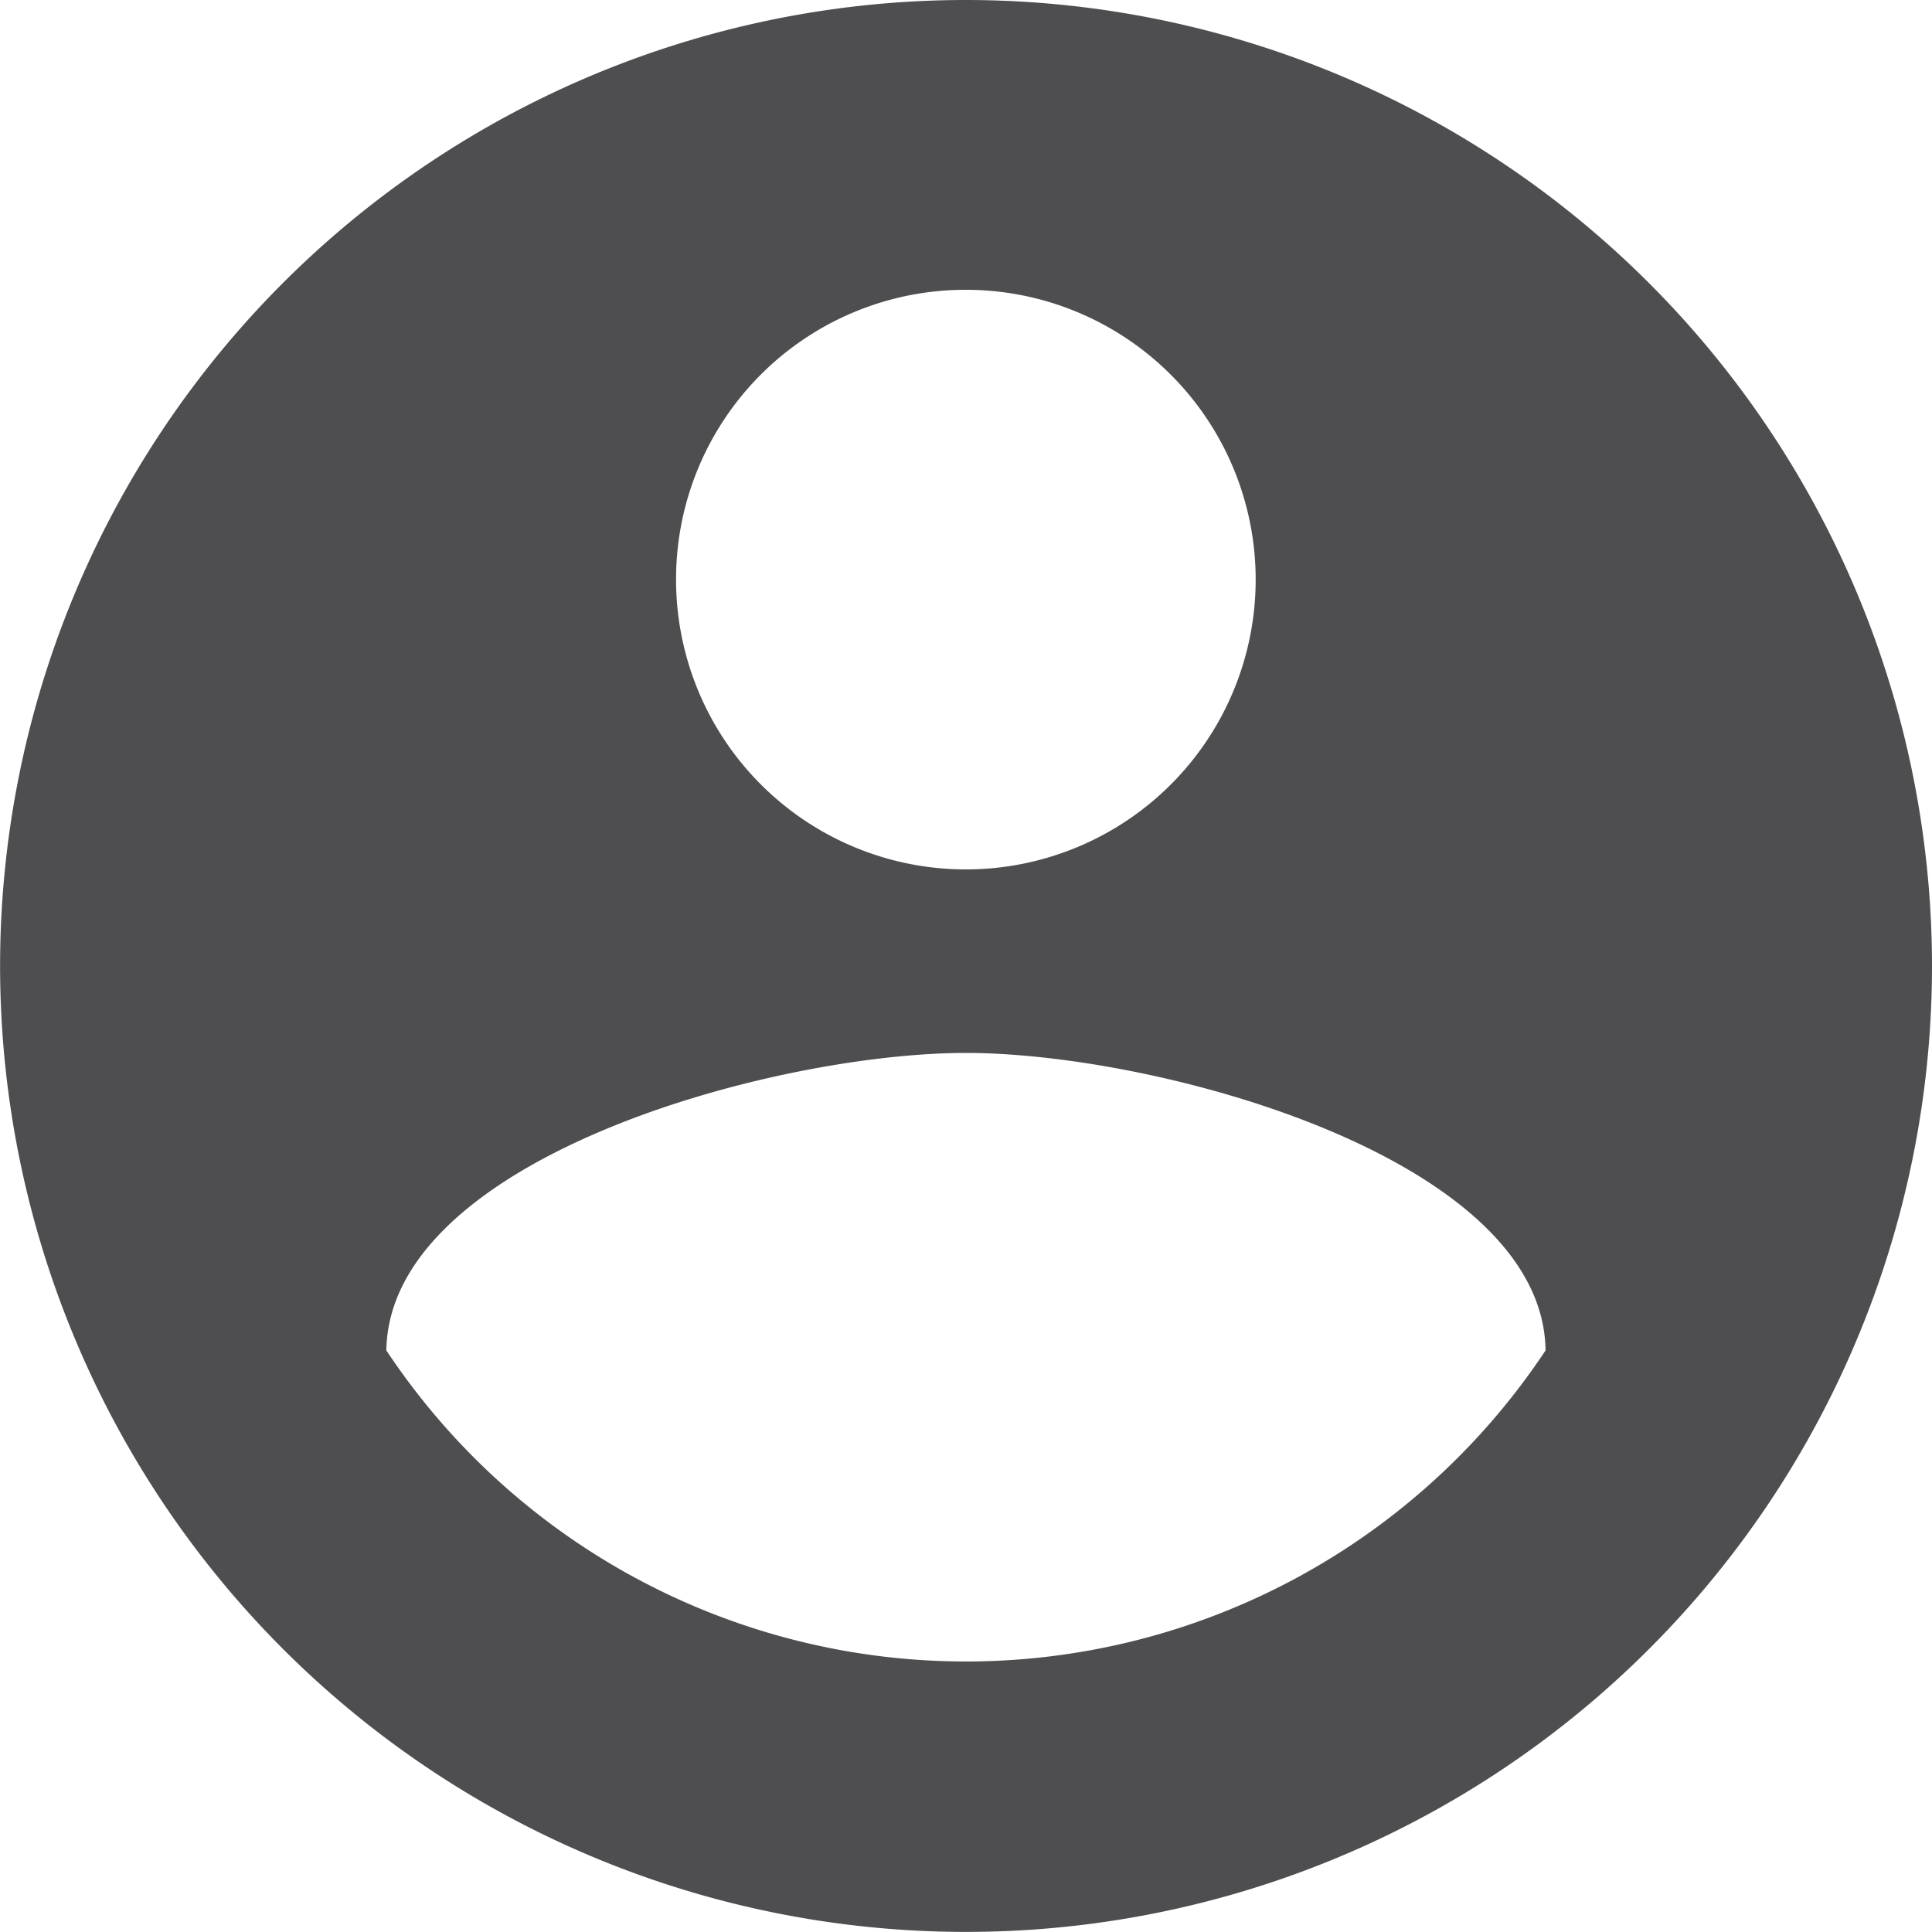 <svg xmlns="http://www.w3.org/2000/svg" width="21.433" height="21.433" viewBox="0 0 21.433 21.433">
  <path id="Icon_material-account-circle" data-name="Icon material-account-circle" d="M13.716,3A10.716,10.716,0,1,0,24.433,13.716,10.72,10.72,0,0,0,13.716,3Zm0,3.215A3.215,3.215,0,1,1,10.5,9.43,3.211,3.211,0,0,1,13.716,6.215Zm0,15.217a7.716,7.716,0,0,1-6.43-3.451c.032-2.133,4.287-3.3,6.43-3.3s6.4,1.168,6.43,3.3A7.716,7.716,0,0,1,13.716,21.432Z" transform="translate(-3 -3)" fill="#4e4e51"/>
</svg>
